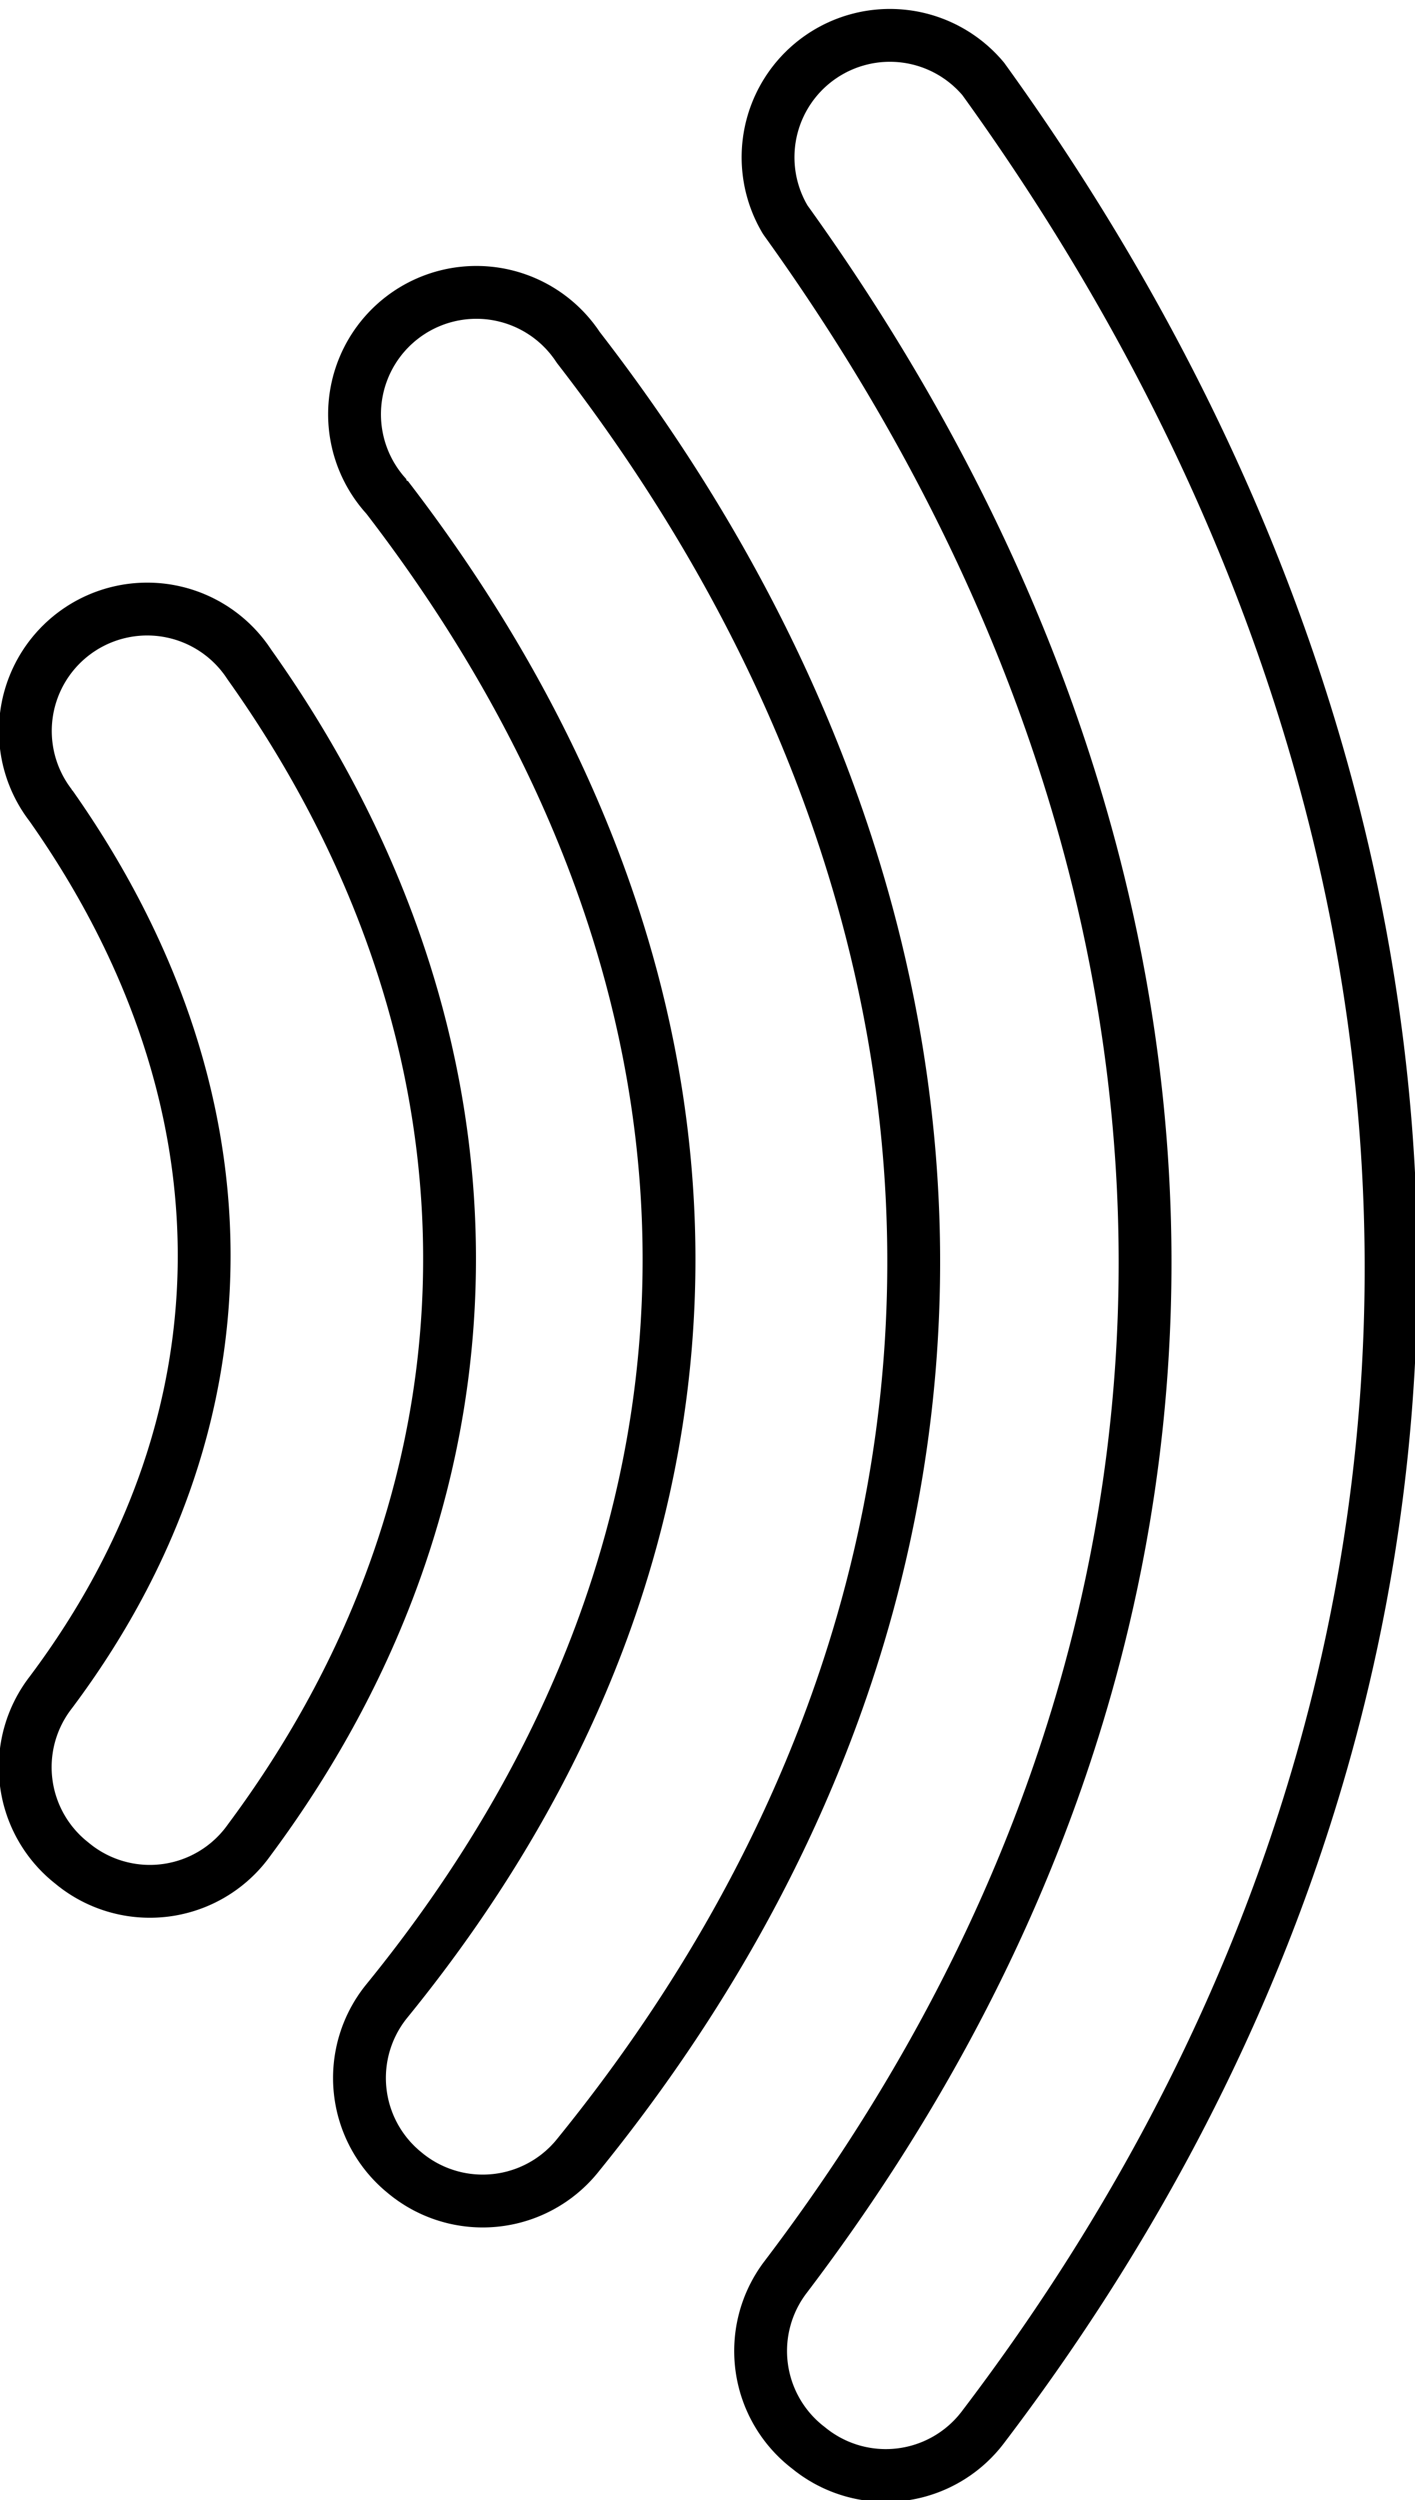 <svg id="Layer_1" data-name="Layer 1" xmlns="http://www.w3.org/2000/svg" viewBox="0 0 20.09 35.48"><title>es_low</title><g id="Document"><g id="Spread"><g id="Layer_1-2" data-name="Layer 1"><g id="Group"><path d="M11.46,34.72a1.73,1.73,0,0,1-.33-2.42c6.9-9.08,6.72-19.86,0-29.2a1.73,1.73,0,0,1,2.81-2c7.59,10.51,7.85,23,0,33.32A1.73,1.73,0,0,1,11.46,34.72Z" transform="translate(0.02 0.02)" style="fill:none;stroke:#000;stroke-linejoin:bevel;stroke-width:0.75px"/><path d="M5.72,30.81a1.73,1.73,0,0,1-.25-2.43c5.41-6.64,5.28-14.49,0-21.35A1.73,1.73,0,1,1,8.19,4.91c6.24,8.06,6.46,17.69,0,25.65A1.73,1.73,0,0,1,5.72,30.81Z" transform="translate(0.02 0.02)" style="fill:none;stroke:#000;stroke-linejoin:bevel;stroke-width:0.75px"/><path d="M1,26.42A1.73,1.73,0,0,1,.7,24c2.94-3.92,2.87-8.52,0-12.59a1.73,1.73,0,1,1,2.82-2c3.72,5.23,3.86,11.49,0,16.68A1.73,1.73,0,0,1,1,26.42Z" transform="translate(0.02 0.02)" style="fill:none;stroke:#000;stroke-linejoin:bevel;stroke-width:0.75px"/></g></g></g></g></svg>